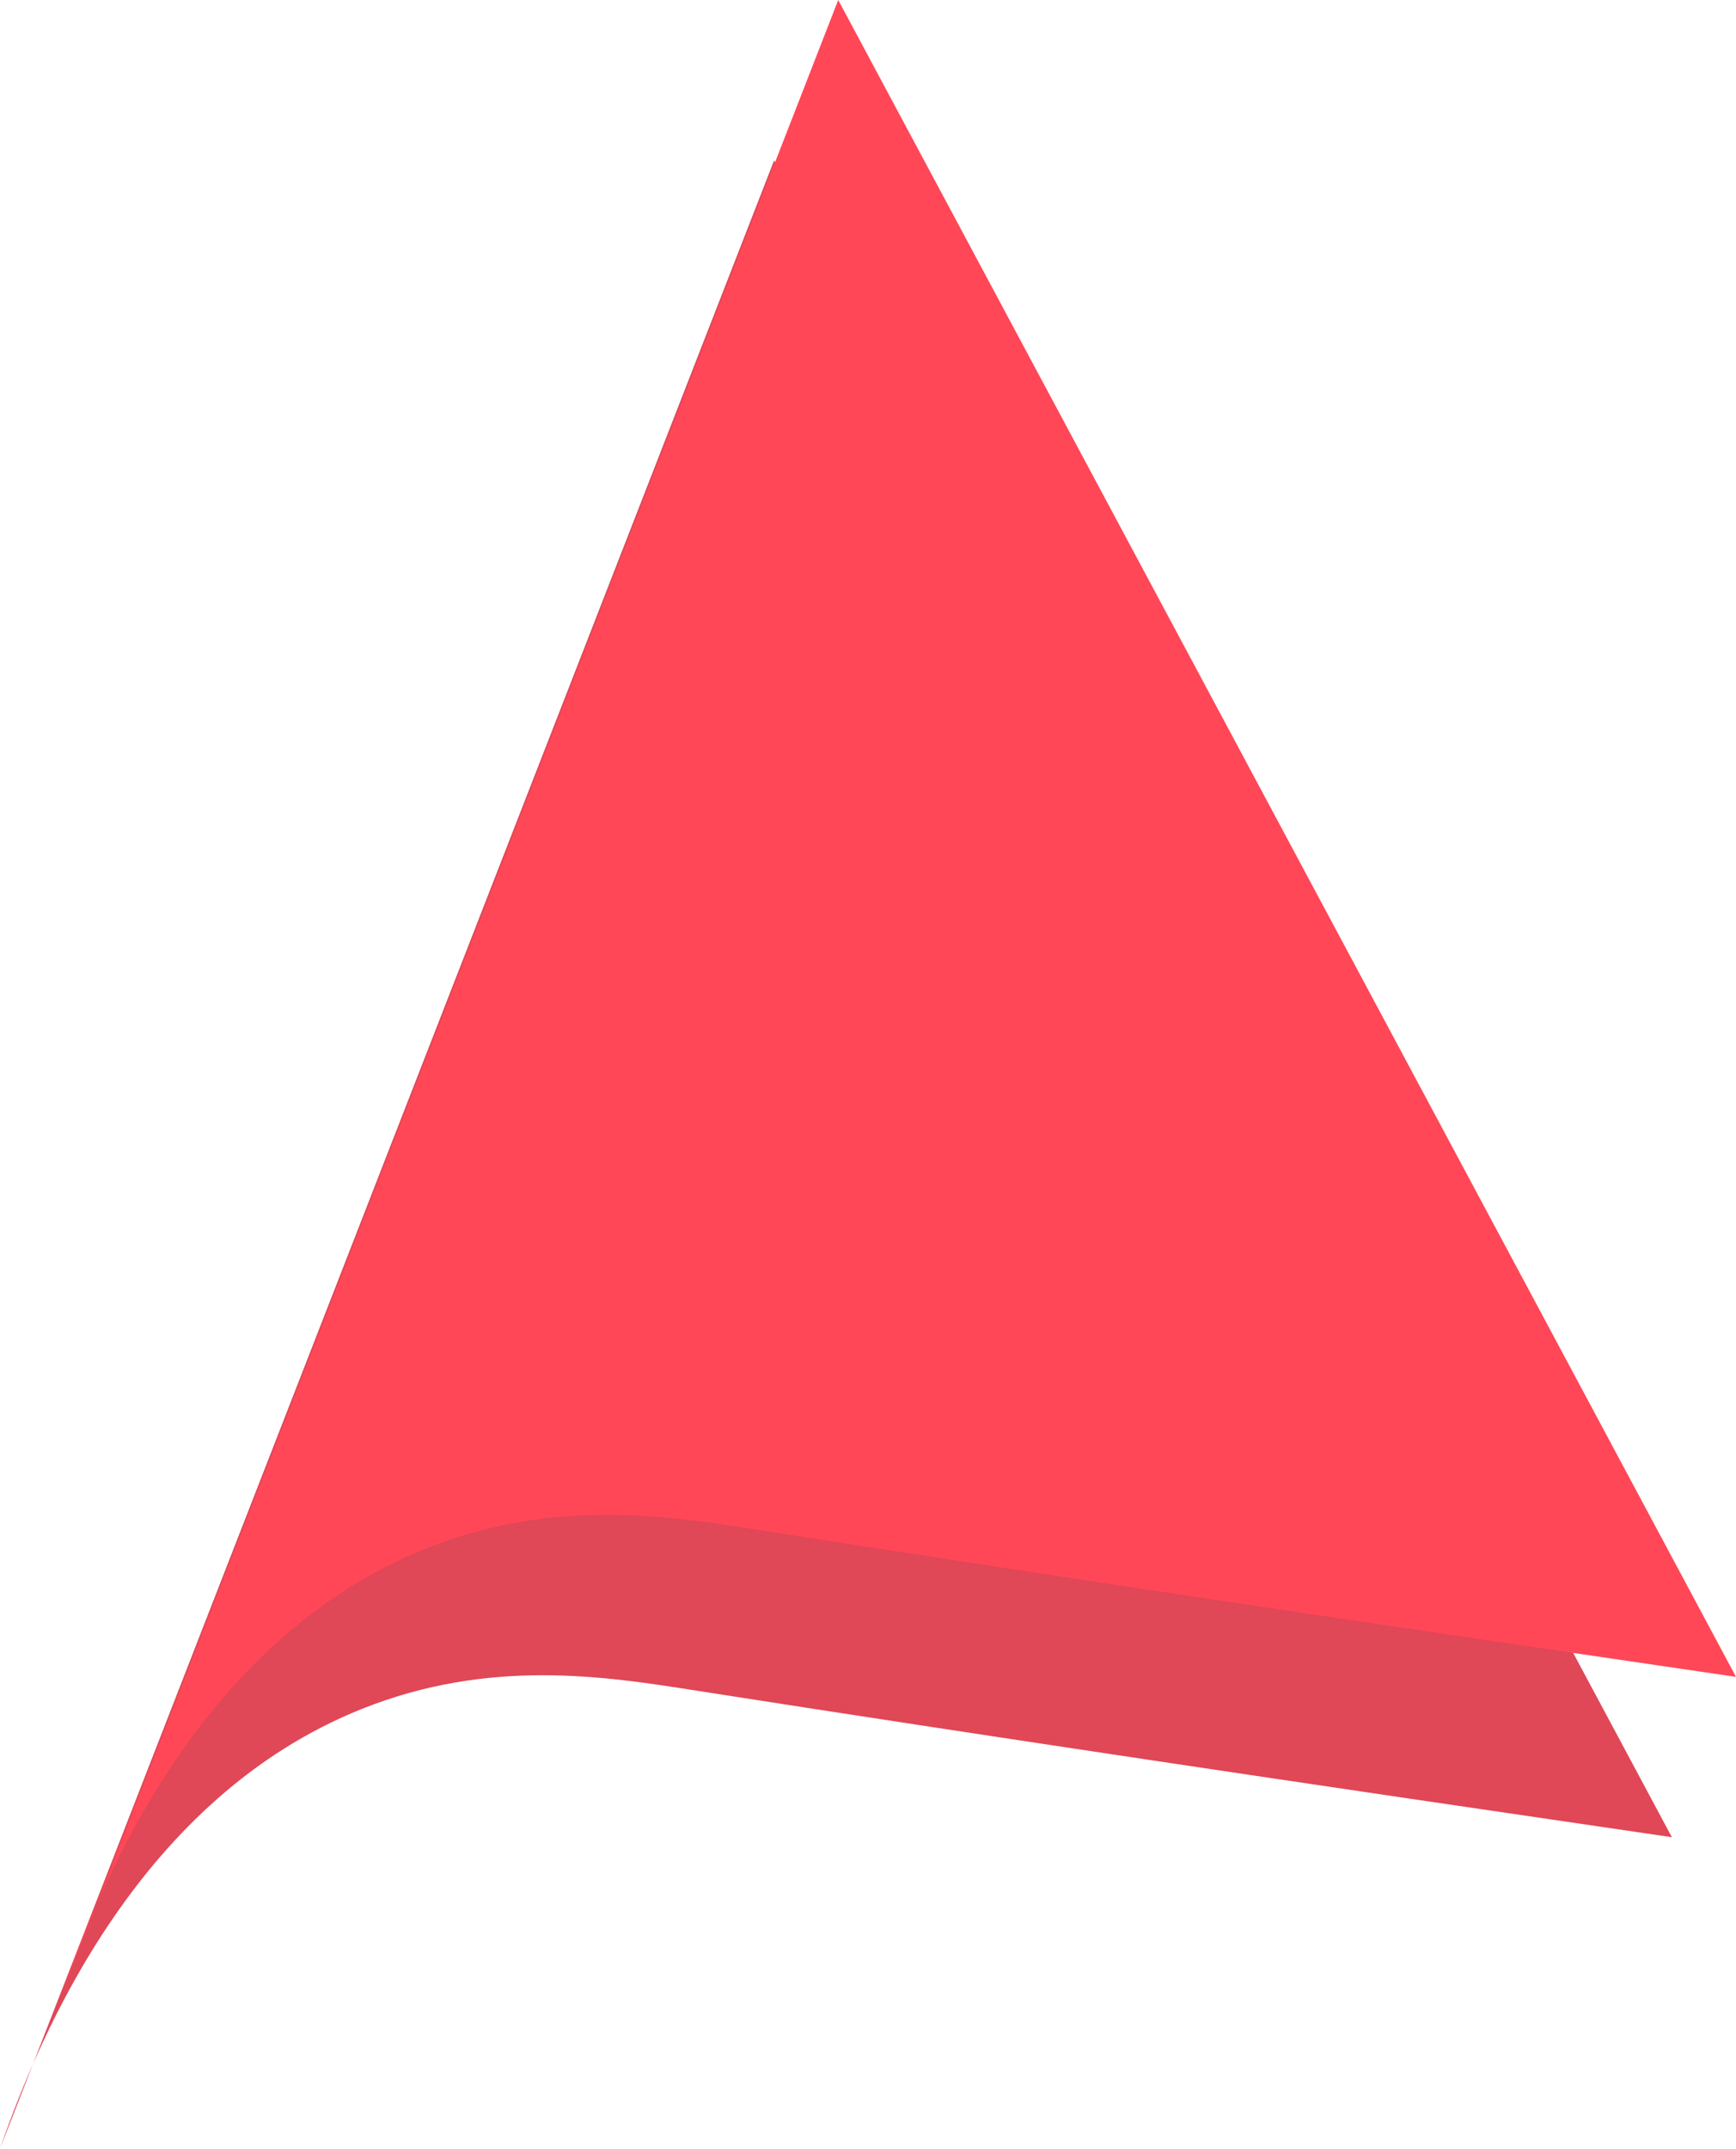 <svg xmlns="http://www.w3.org/2000/svg" viewBox="0 0 379 469"><defs><style>.cls-1{fill:#e04757;}.cls-2{fill:#ff4757;}</style></defs><title>Asset 1</title><g id="Layer_2" data-name="Layer 2"><g id="Layer_1-2" data-name="Layer 1"><path class="cls-1" d="M0,469Q84.5,252,169,35L365,401c-81.44-11.93-149.16-22-213-32-19.85-3.12-45.12-7.15-73,4C30.77,392.28,8.84,443.32,0,469Z"/><path class="cls-2" d="M14,434Q98.5,217,183,0L379,366c-81.44-11.93-149.16-22-213-32-19.85-3.12-45.12-7.15-73,4C44.77,357.28,22.84,408.32,14,434Z"/></g></g></svg>